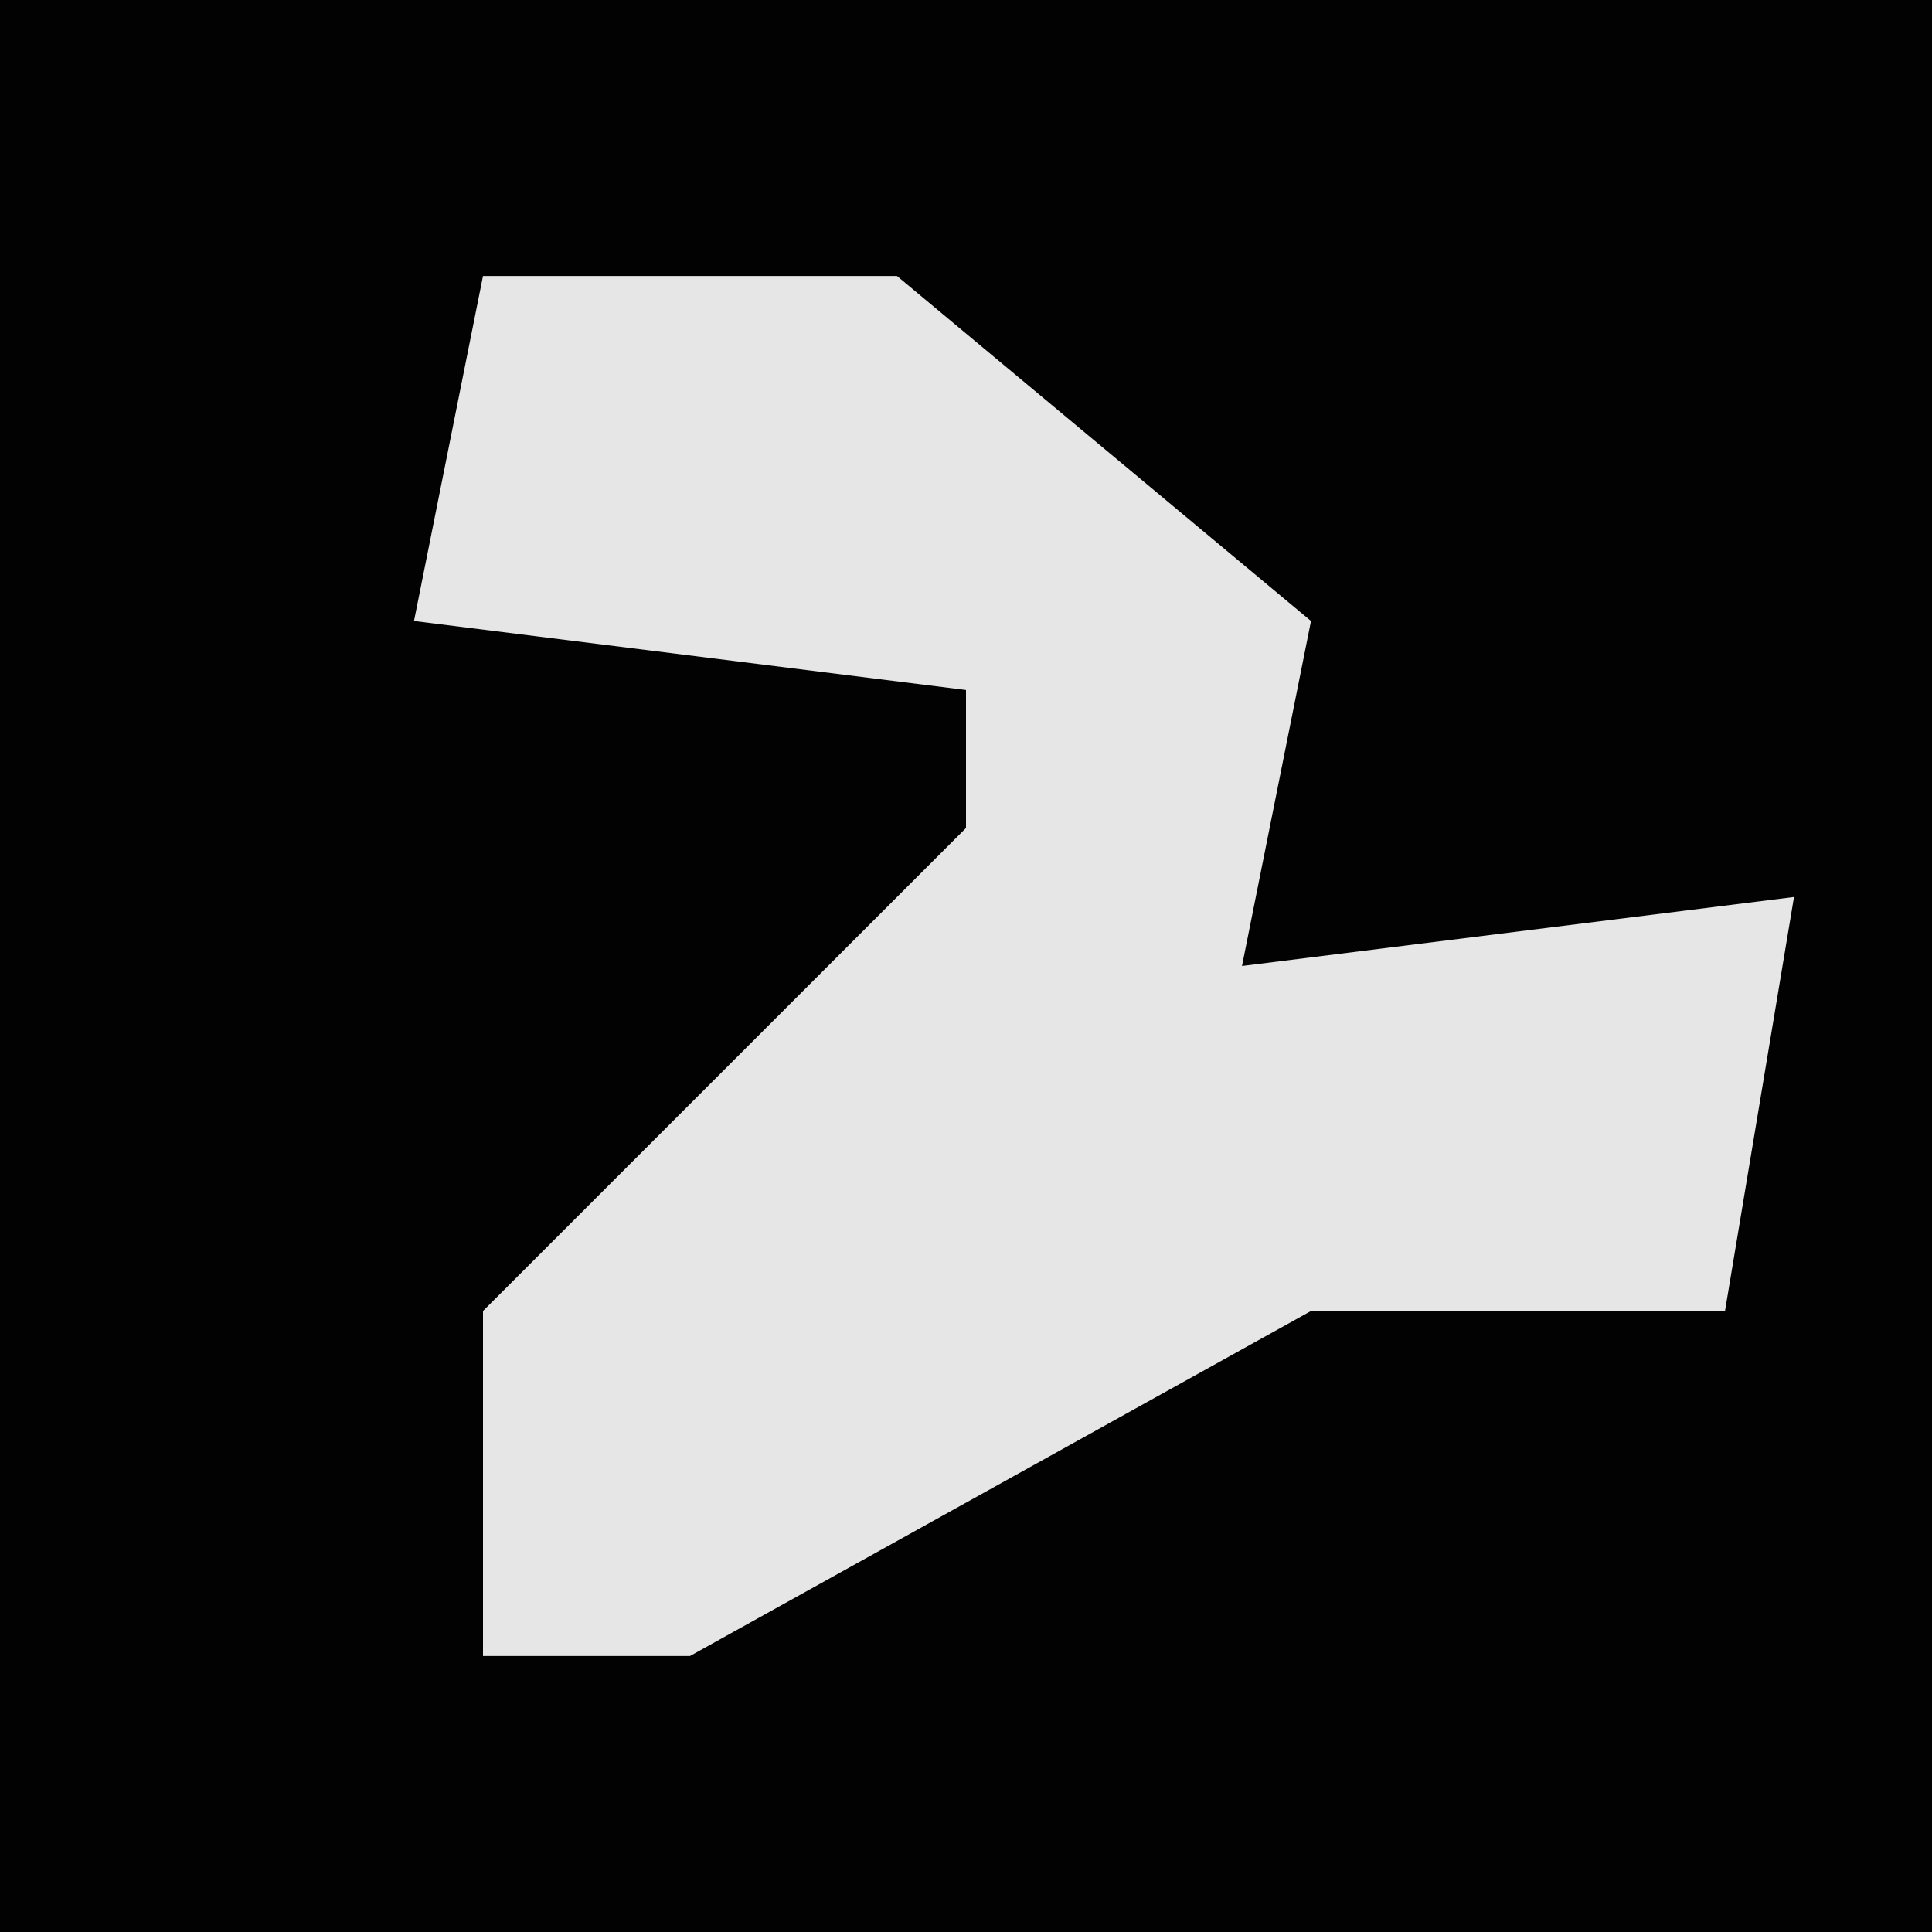 <?xml version="1.0" encoding="UTF-8"?>
<svg version="1.1" xmlns="http://www.w3.org/2000/svg" width="28" height="28">
<path d="M0,0 L28,0 L28,28 L0,28 Z " fill="#020202" transform="translate(0,0)"/>
<path d="M0,0 L6,0 L12,5 L11,10 L19,9 L18,15 L12,15 L3,20 L0,20 L0,15 L7,8 L7,6 L-1,5 Z " fill="#E6E6E6" transform="translate(7,4)"/>
</svg>

